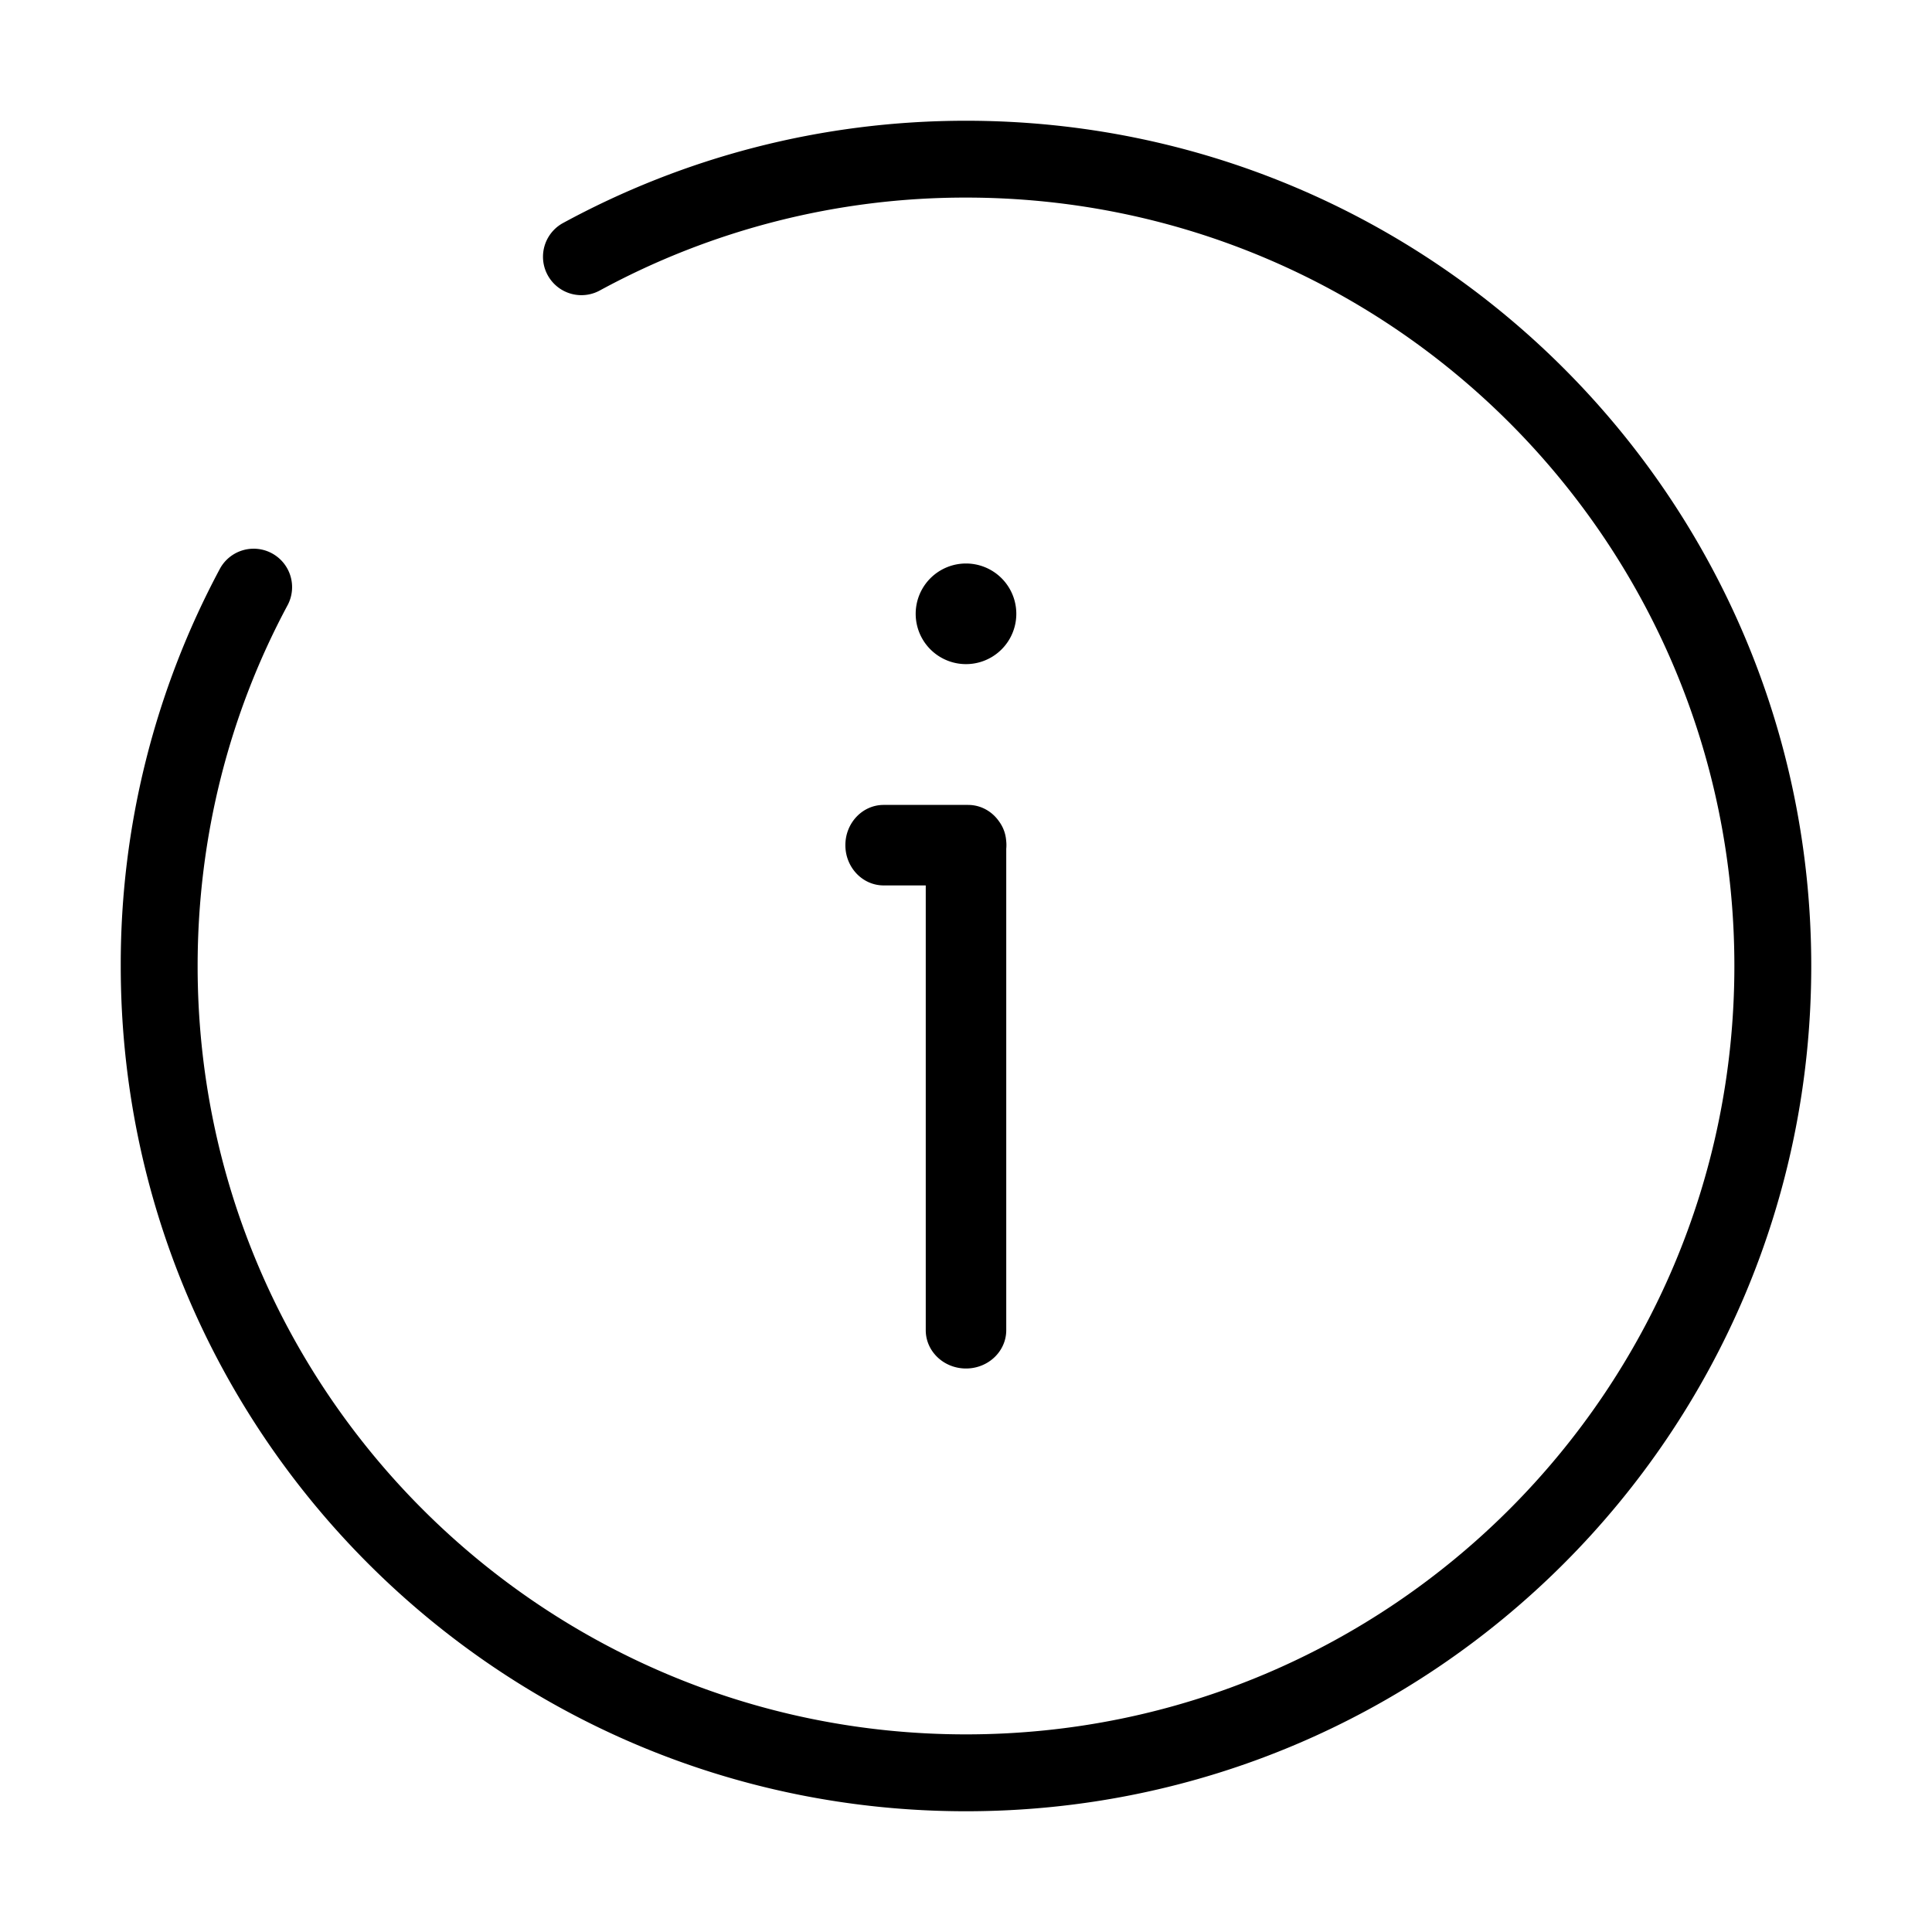 <svg xmlns="http://www.w3.org/2000/svg" width="48" height="48"><path id="icon" fill="currentColor" fill-rule="evenodd" d="M24 43.09C13.455 43.09 4.91 34.546 4.91 24c0-3.248.808-6.31 2.243-8.979a.955.955 0 0 0-1.682-.904A20.8 20.8 0 0 0 3 24c0 11.6 9.4 21 21 21s21-9.4 21-21S35.6 3 24 3c-3.62 0-7.03.92-10.01 2.54a.954.954 0 1 0 .91 1.678A19 19 0 0 1 24 4.909c10.545 0 19.09 8.546 19.09 19.091S34.546 43.09 24 43.09m0-26.59a1.25 1.25 0 1 0 0-2.5 1.25 1.25 0 0 0 0 2.5M24 34c-.552 0-1-.426-1-.951V21.998h-1.046c-.525 0-.951-.448-.951-1 0-.553.426-1 .95-1h2.1c.314 0 .594.16.767.408.1.136.163.297.177.472a1 1 0 0 1 .003.21v11.96c0 .526-.448.952-1 .952" clip-rule="evenodd"/></svg>